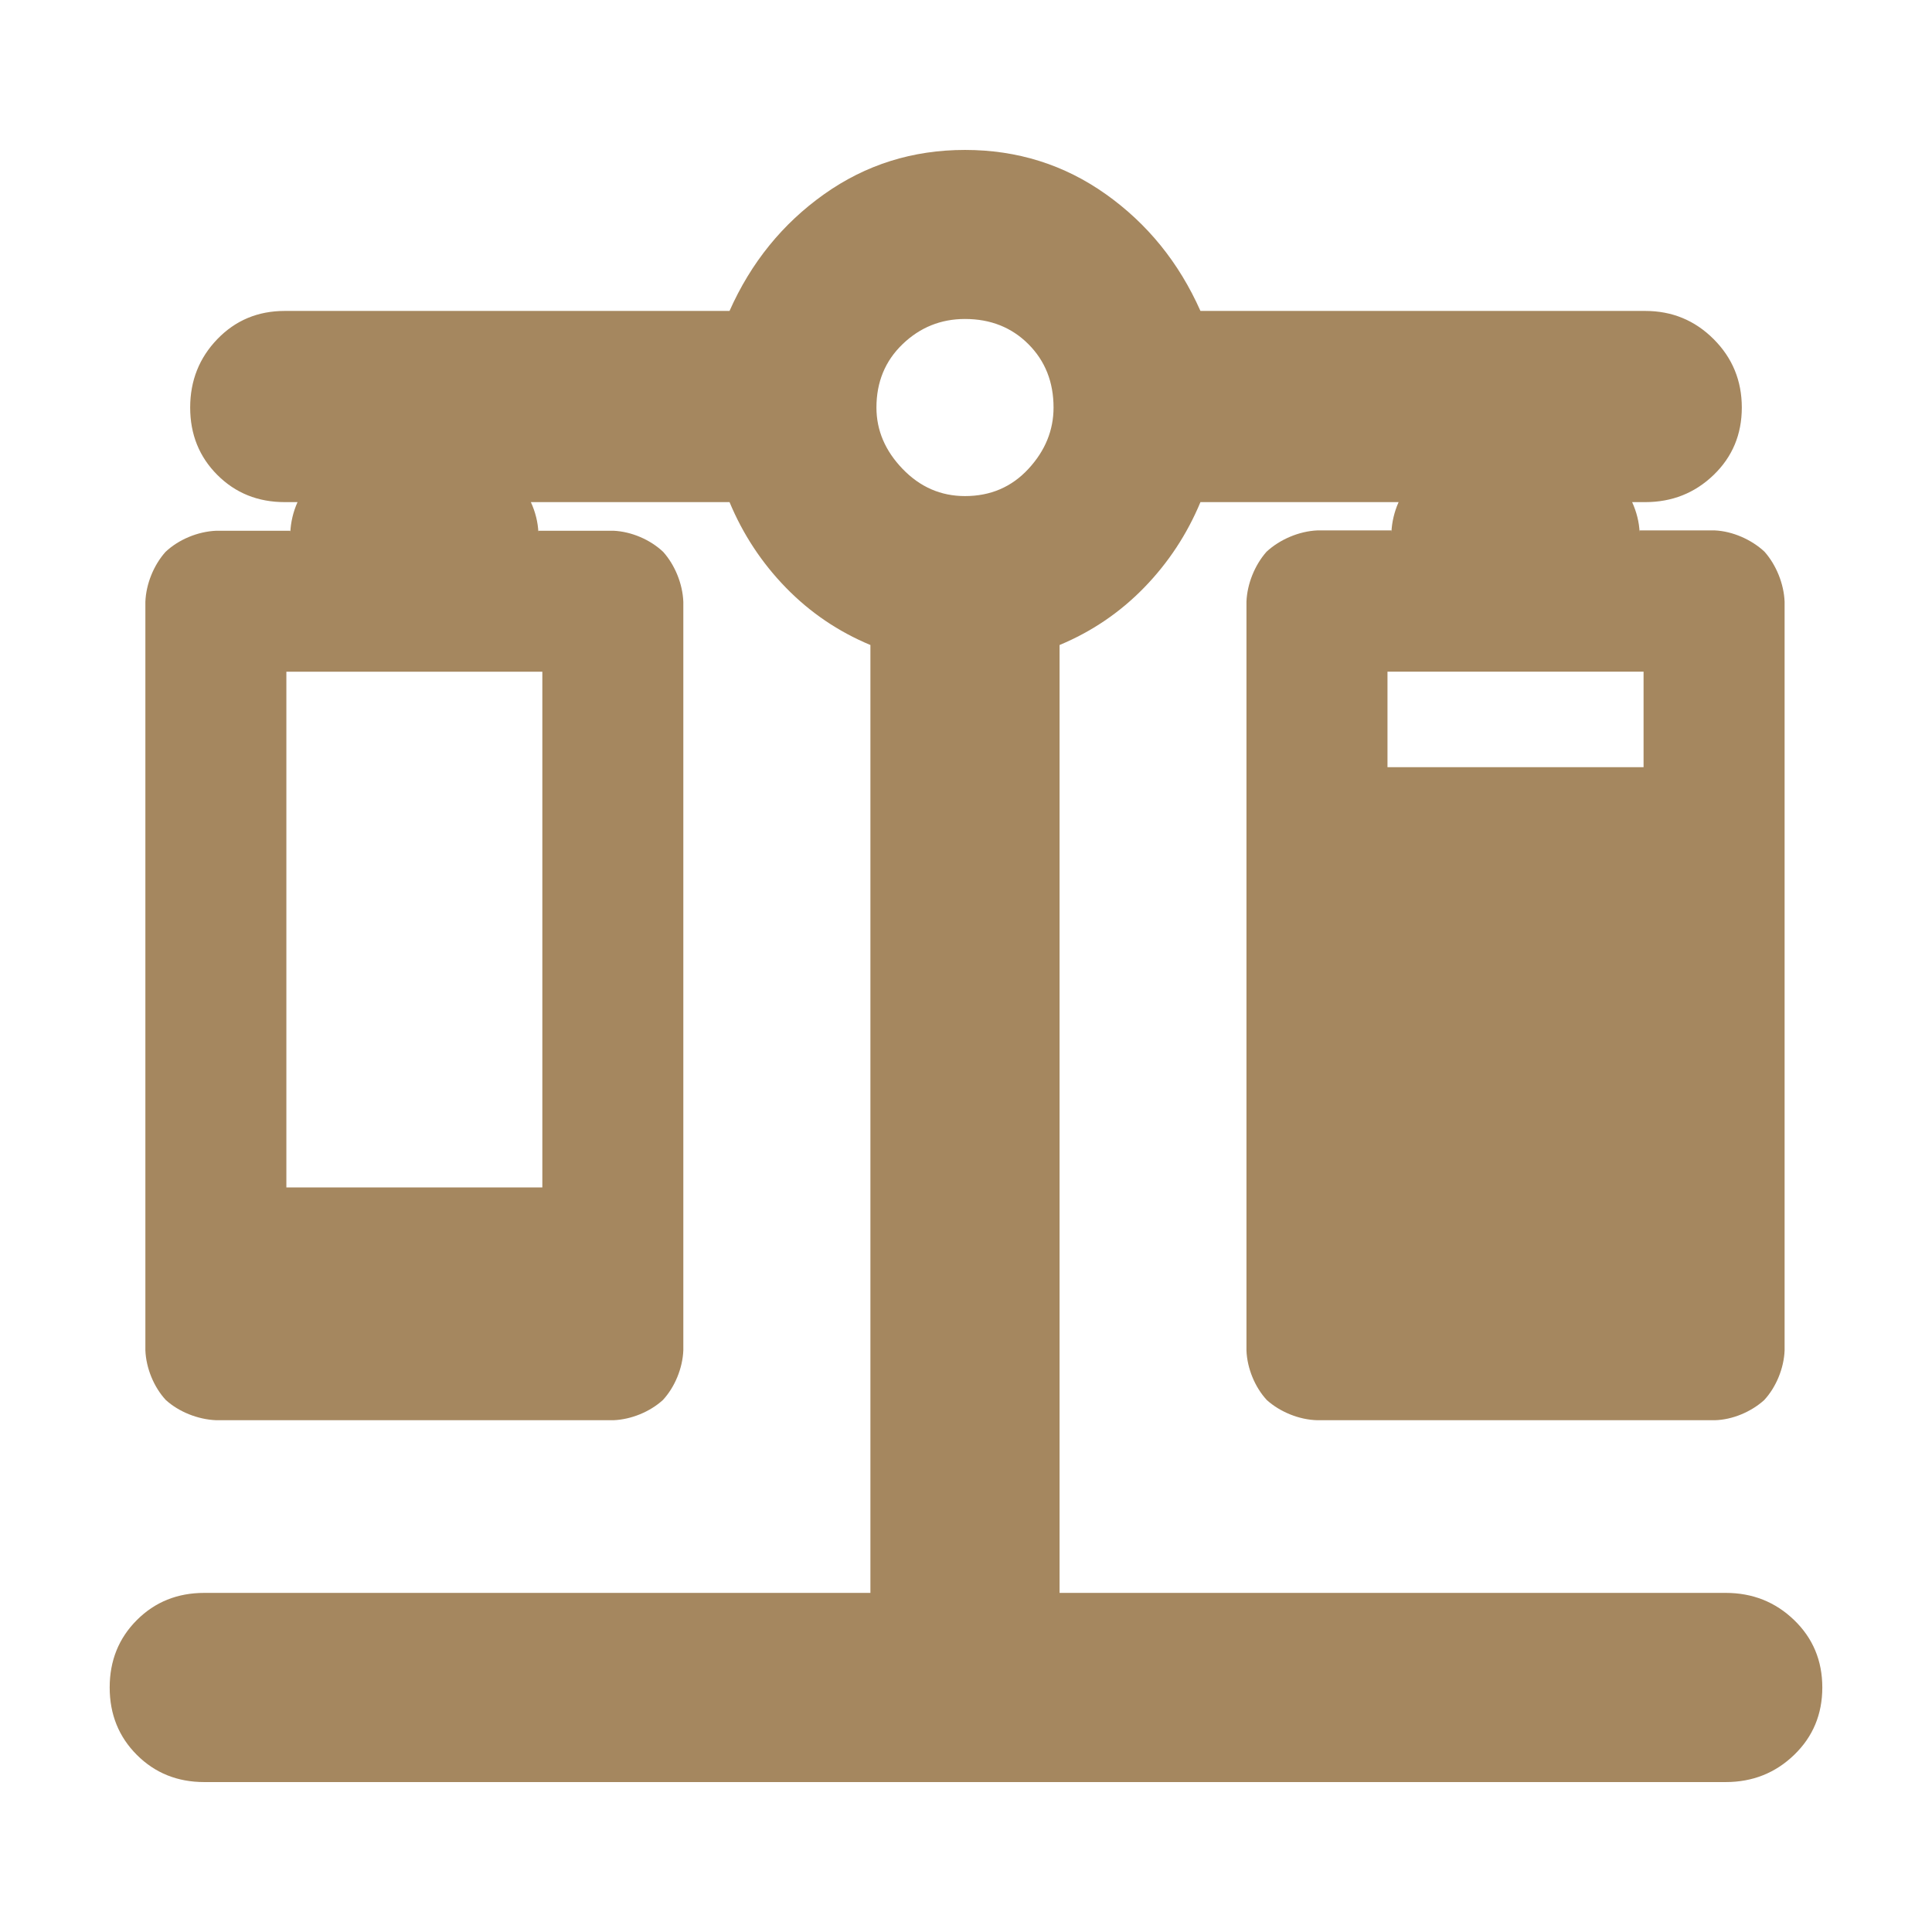<svg height="48" viewBox="0 -960 960 960" width="48" xmlns="http://www.w3.org/2000/svg"><path fill="rgb(165, 135, 95)" d="m101.5-74.5c-13.333 0-24.5-4.5-33.5-13.5s-13.5-20.17-13.5-33.5 4.5-24.5 13.5-33.5 20.167-13.5 33.5-13.5h331v-471c-16-6.67-30-16.17-42-28.5s-21.333-26.5-28-42.5h-98.715c2.208 4.79 3.538 10.03 3.737 15.13v-.91h37.259c8.956.39 18.364 4.43 24.784 10.54 5.858 6.58 9.627 15.88 9.976 24.77v371.92c-.348 8.87-4.198 18.27-10.138 24.69-6.417 5.86-15.735 9.7-24.622 10.06h-197.245c-9.207-.34-18.707-4.19-25.164-10.06-5.939-6.42-9.787-15.82-10.135-24.69v-371.92c.349-8.89 4.131-18.2 9.989-24.78 6.461-6.13 16.036-10.16 25.31-10.53h36.72v.91c.198-5.06 1.43-10.35 3.587-15.13h-6.343c-13.333 0-24.5-4.5-33.5-13.5s-13.5-20.17-13.5-33.5 4.5-24.67 13.5-34 20.167-14 33.5-14h221c10.667-24 26.333-43.33 47-58s44-22 70-22 49.333 7.33 70 22 36.333 34 47 58h221c13.333 0 24.667 4.67 34 14s14 20.67 14 34-4.667 24.5-14 33.5-20.667 13.5-34 13.5h-6.494c2.188 4.79 3.505 10.01 3.711 15.04v-.99h37.273c8.962.39 18.367 4.59 24.788 10.59 5.862 6.61 9.624 16.01 9.984 24.82v372.12c-.36 8.81-4.201 18.21-10.144 24.61-6.421 5.81-15.745 9.81-24.628 10.01h-197.331c-9.203-.2-18.706-4.2-25.168-10.01-5.943-6.4-9.785-15.8-10.125-24.61v-372.12c.34-8.81 4.122-18.21 9.984-24.82 6.462-6 16.046-10.2 25.309-10.59h36.733v.99c.204-5 1.429-10.26 3.57-15.04h-98.462c-6.667 16-16 30.17-28 42.5s-26 21.83-42 28.5v471h331c13.333 0 24.667 4.5 34 13.5s14 20.17 14 33.5-4.667 24.5-14 33.5-20.667 13.5-34 13.5zm378-639c12.667 0 23.167-4.5 31.5-13.5s12.5-19.17 12.5-30.5c0-12.67-4.167-23.17-12.5-31.5s-18.833-12.5-31.5-12.5c-12 0-22.333 4.17-31 12.5s-13 18.83-13 31.5c0 11.33 4.333 21.5 13 30.5s19 13.5 31 13.5zm209.932 134.72h127.245v-47.46h-127.245zm-547.136 208.81h127.187v-256.25h-127.187z"/></svg>